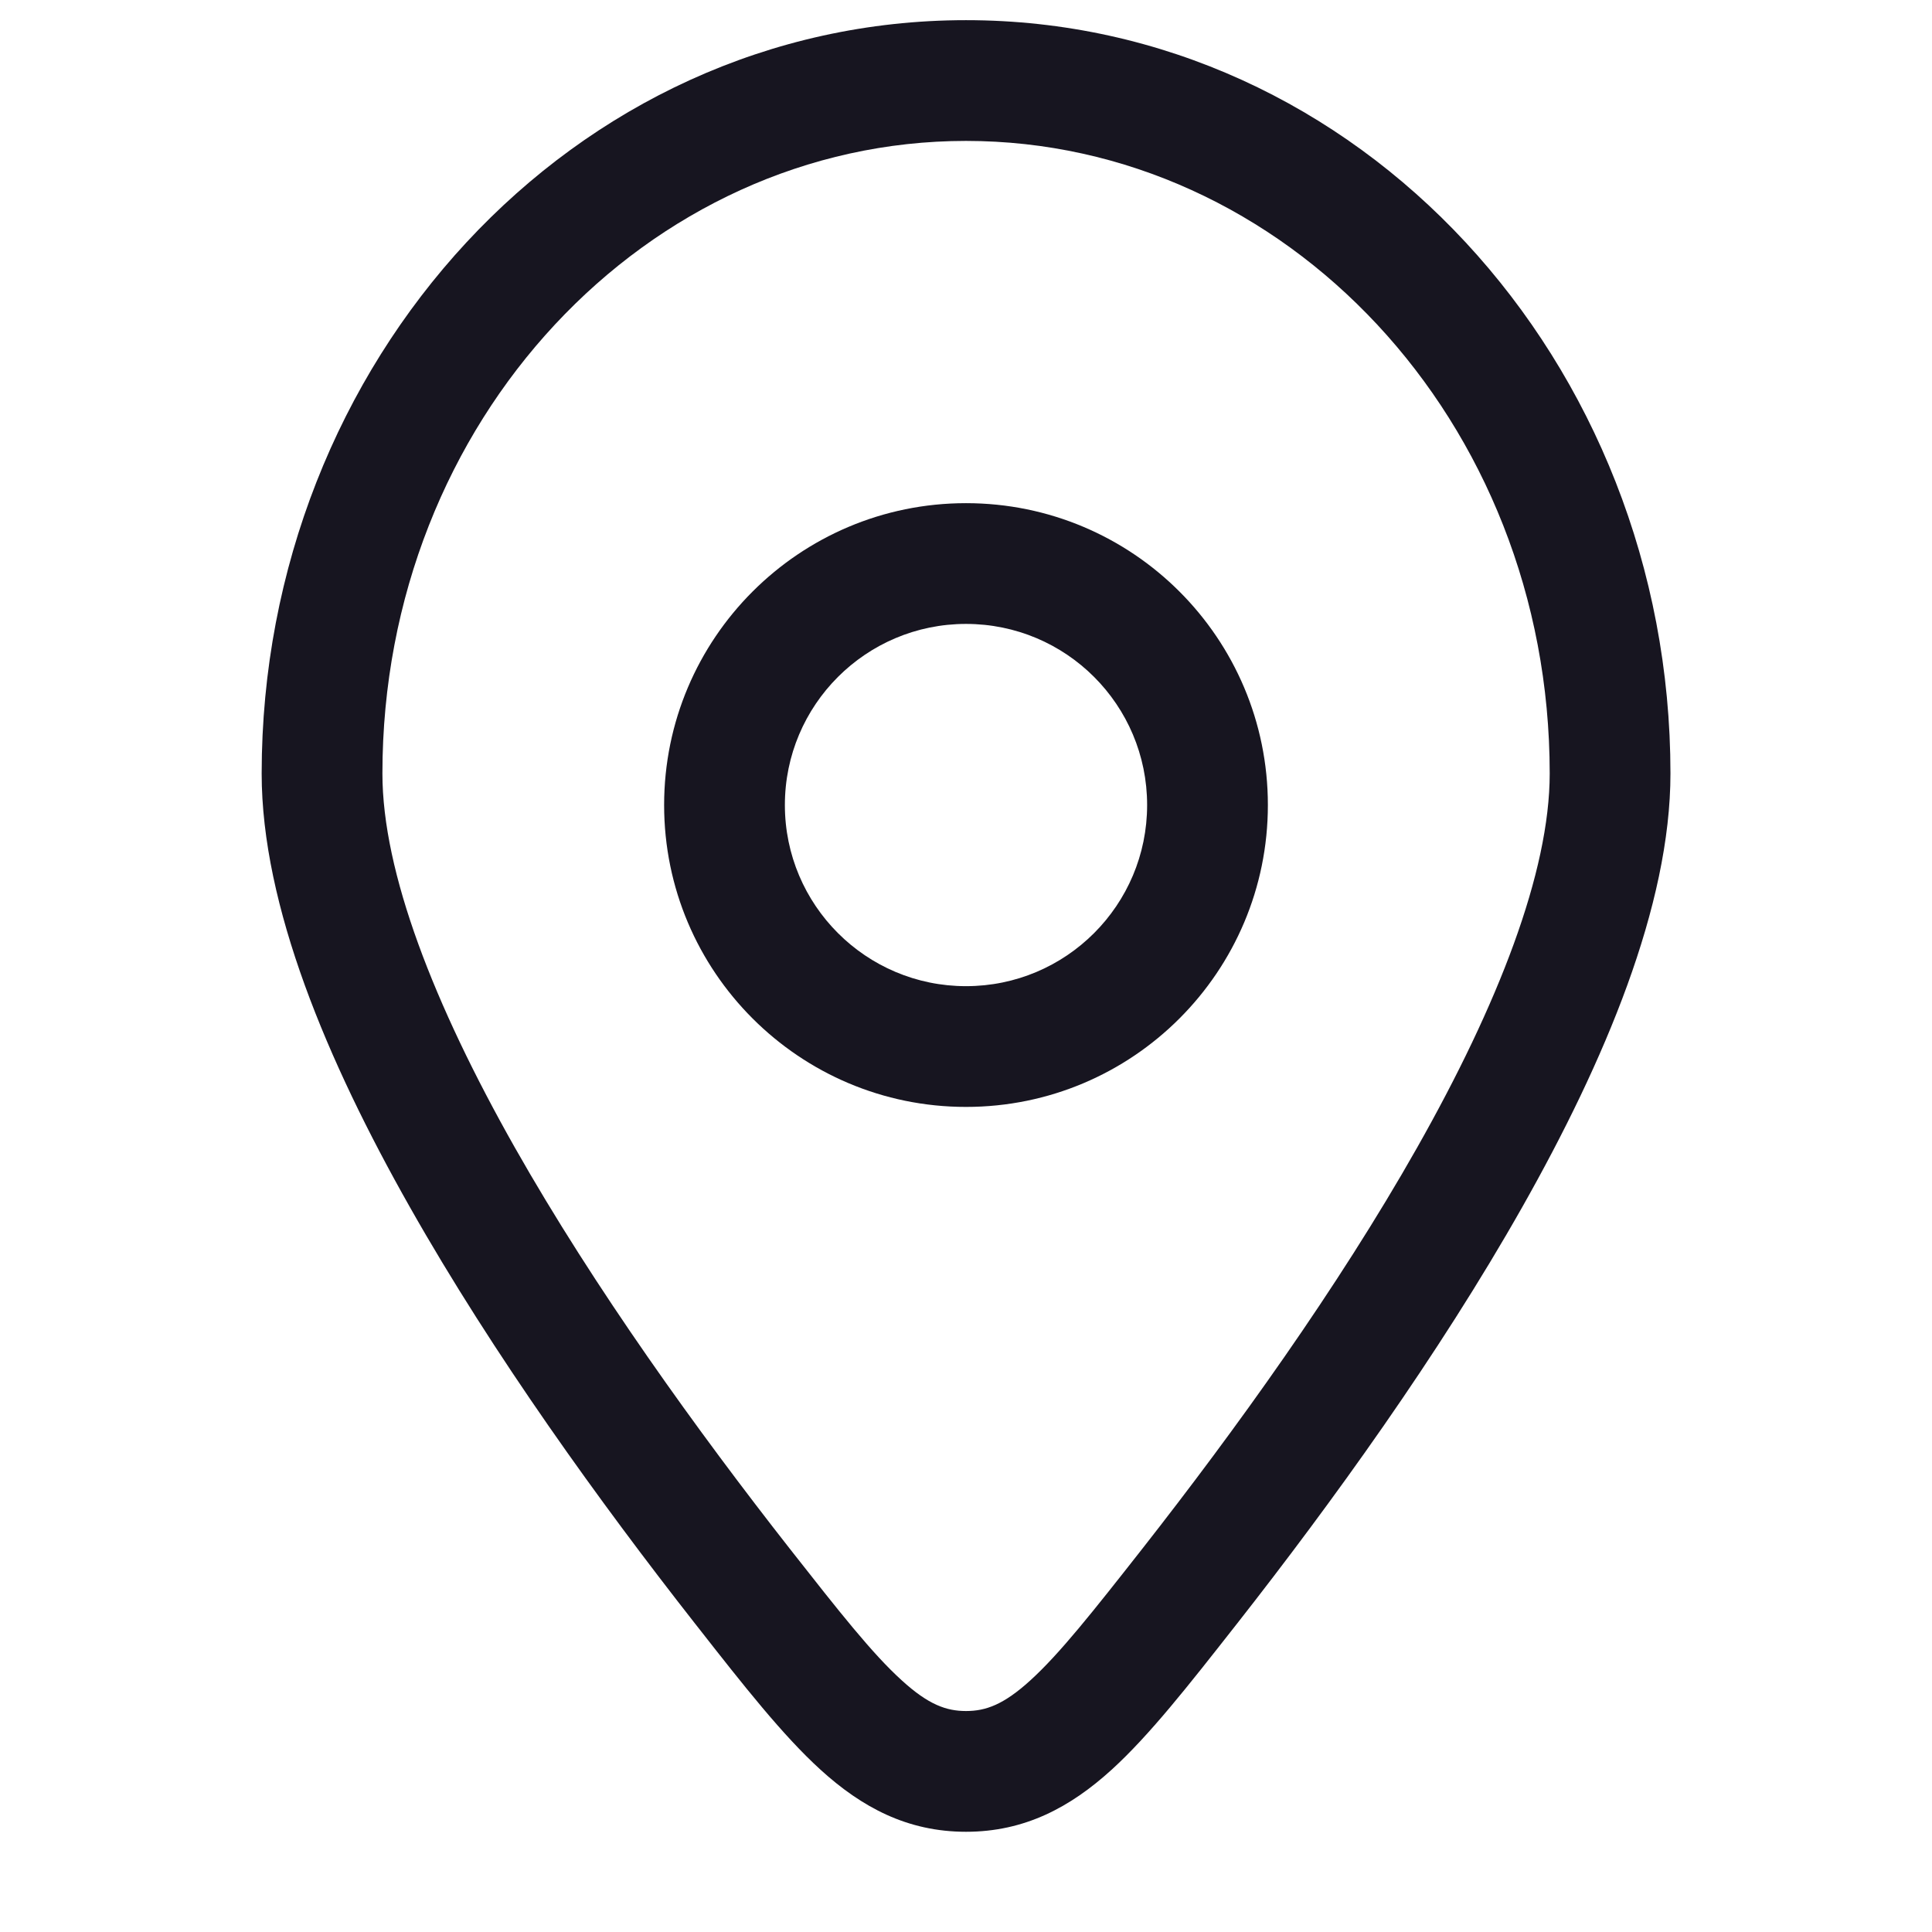 <svg width="16" height="16" viewBox="0 0 16 16" fill="none" xmlns="http://www.w3.org/2000/svg">
<path fill-rule="evenodd" clip-rule="evenodd" d="M8 4.167C6.62 4.167 5.5 5.286 5.5 6.667C5.5 8.047 6.62 9.167 8 9.167C9.381 9.167 10.5 8.047 10.5 6.667C10.5 5.286 9.381 4.167 8 4.167ZM6.5 6.667C6.5 5.838 7.172 5.167 8 5.167C8.829 5.167 9.5 5.838 9.5 6.667C9.5 7.495 8.829 8.167 8 8.167C7.172 8.167 6.5 7.495 6.5 6.667Z" fill="#171520"/>
<path fill-rule="evenodd" clip-rule="evenodd" d="M8 0.167C4.745 0.167 2.167 2.995 2.167 6.406C2.167 7.5 2.71 8.788 3.394 9.996C4.089 11.225 4.976 12.451 5.753 13.442L5.779 13.475C6.158 13.959 6.482 14.371 6.795 14.656C7.137 14.967 7.514 15.17 8 15.17C8.486 15.17 8.864 14.967 9.206 14.656C9.519 14.371 9.842 13.959 10.222 13.475L10.248 13.442C11.025 12.451 11.912 11.225 12.607 9.996C13.29 8.788 13.834 7.5 13.834 6.406C13.834 2.995 11.256 0.167 8 0.167ZM3.167 6.406C3.167 3.477 5.365 1.167 8 1.167C10.636 1.167 12.834 3.477 12.834 6.406C12.834 7.223 12.407 8.318 11.736 9.504C11.076 10.671 10.223 11.853 9.461 12.825C9.048 13.351 8.776 13.695 8.533 13.916C8.311 14.118 8.163 14.17 8 14.17C7.838 14.17 7.689 14.118 7.468 13.916C7.224 13.695 6.953 13.351 6.54 12.825C5.778 11.853 4.925 10.671 4.264 9.504C3.593 8.318 3.167 7.223 3.167 6.406Z" fill="#171520"/>
</svg>
